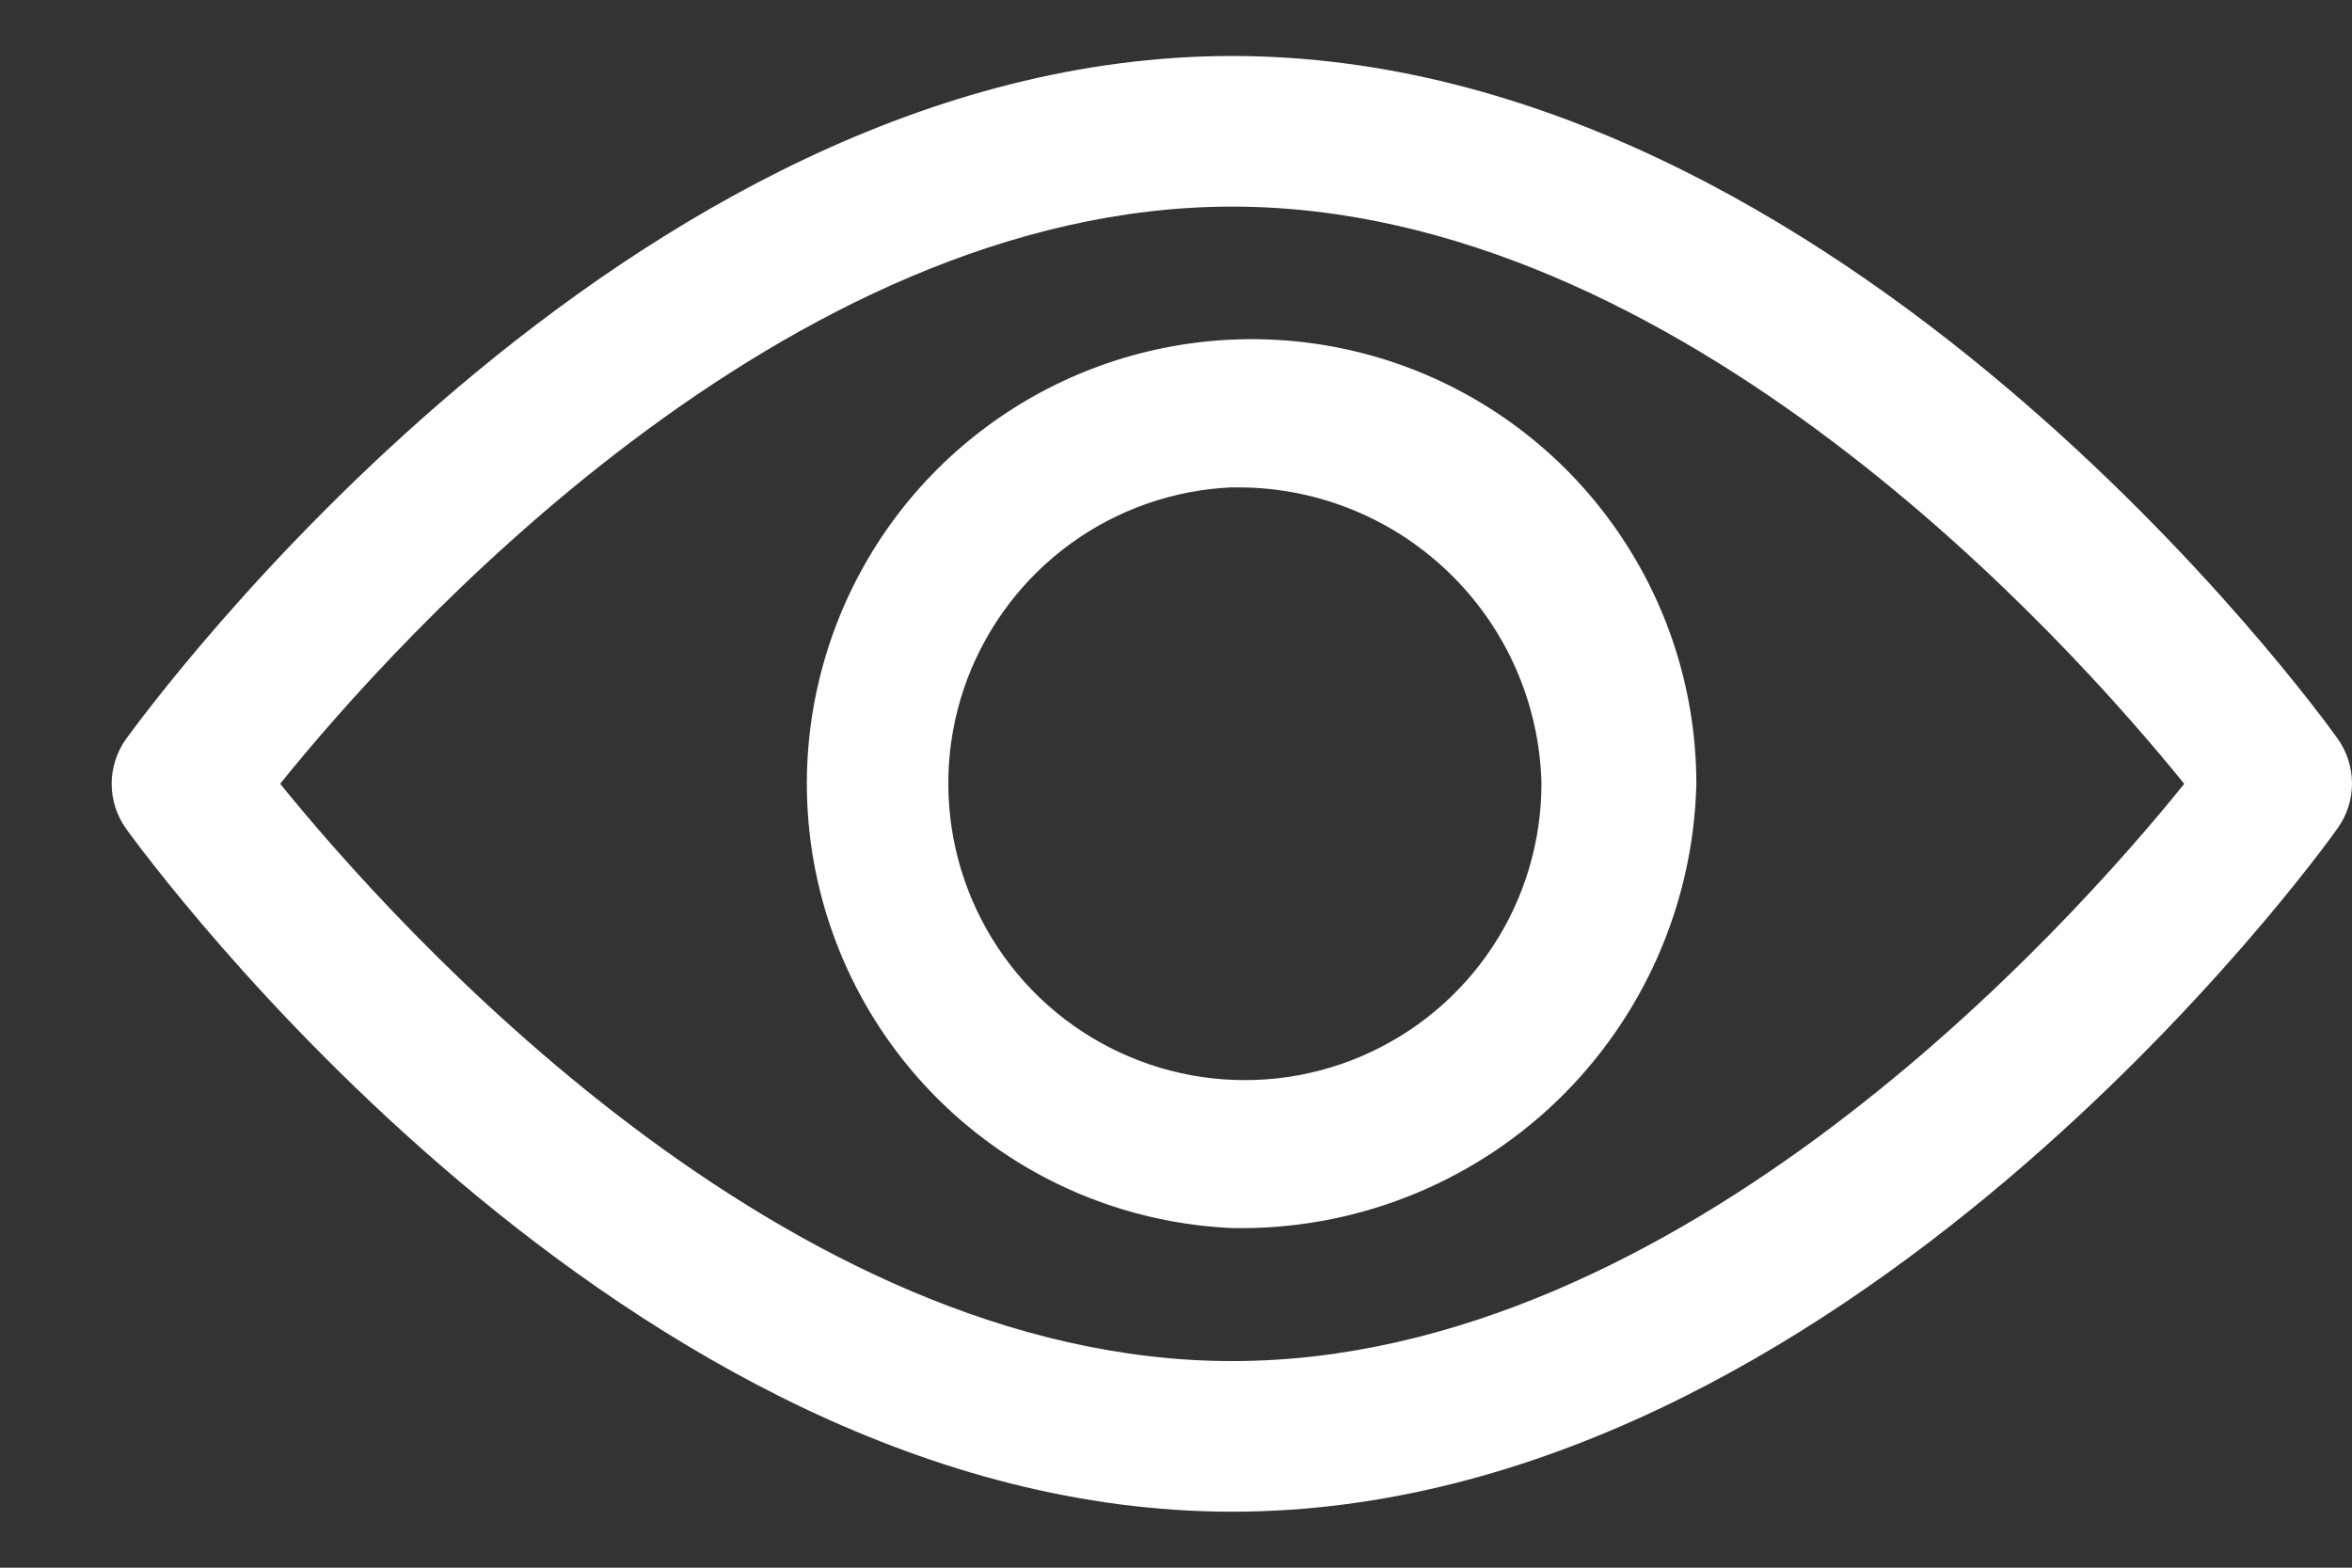 <svg width="21" height="14" viewBox="0 0 21 14" fill="none" xmlns="http://www.w3.org/2000/svg">
<rect x="0" y="0" width="21" height="14" fill="#333333" stroke="none"/>
<path d="M11.002 13.5C5.564 13.5 1.306 7.647 1.125 7.4C1.042 7.283 0.997 7.143 0.997 7C0.997 6.857 1.042 6.717 1.125 6.6C1.306 6.353 5.564 0.5 11.002 0.5C16.44 0.5 20.702 6.353 20.874 6.6C20.956 6.716 21 6.854 21 6.997C21 7.139 20.956 7.277 20.874 7.393C20.698 7.647 16.44 13.5 11.002 13.5ZM2.502 7C3.529 8.267 7.002 12.155 11.002 12.155C15.002 12.155 18.479 8.271 19.502 7C18.475 5.729 15.002 1.845 11.002 1.845C7.002 1.845 3.525 5.727 2.501 7H2.502Z" fill="white"/>
<path d="M11.002 10.967C10.225 10.933 9.475 10.672 8.845 10.215C8.215 9.758 7.733 9.127 7.459 8.398C7.185 7.67 7.13 6.878 7.303 6.119C7.476 5.36 7.867 4.669 8.429 4.131C8.992 3.593 9.699 3.232 10.465 3.093C11.23 2.954 12.02 3.042 12.736 3.348C13.451 3.654 14.061 4.163 14.489 4.813C14.918 5.462 15.146 6.223 15.146 7.001C15.12 8.076 14.669 9.096 13.893 9.84C13.116 10.583 12.077 10.988 11.002 10.967ZM11.002 4.352C10.484 4.374 9.983 4.548 9.563 4.852C9.142 5.157 8.821 5.578 8.637 6.063C8.454 6.549 8.418 7.077 8.533 7.584C8.648 8.09 8.909 8.551 9.283 8.91C9.658 9.269 10.13 9.51 10.64 9.603C11.151 9.696 11.678 9.637 12.155 9.433C12.632 9.229 13.039 8.89 13.325 8.457C13.611 8.024 13.763 7.516 13.763 6.997C13.746 6.281 13.446 5.6 12.928 5.105C12.411 4.609 11.718 4.339 11.002 4.353V4.352Z" fill="white"/>
</svg>
